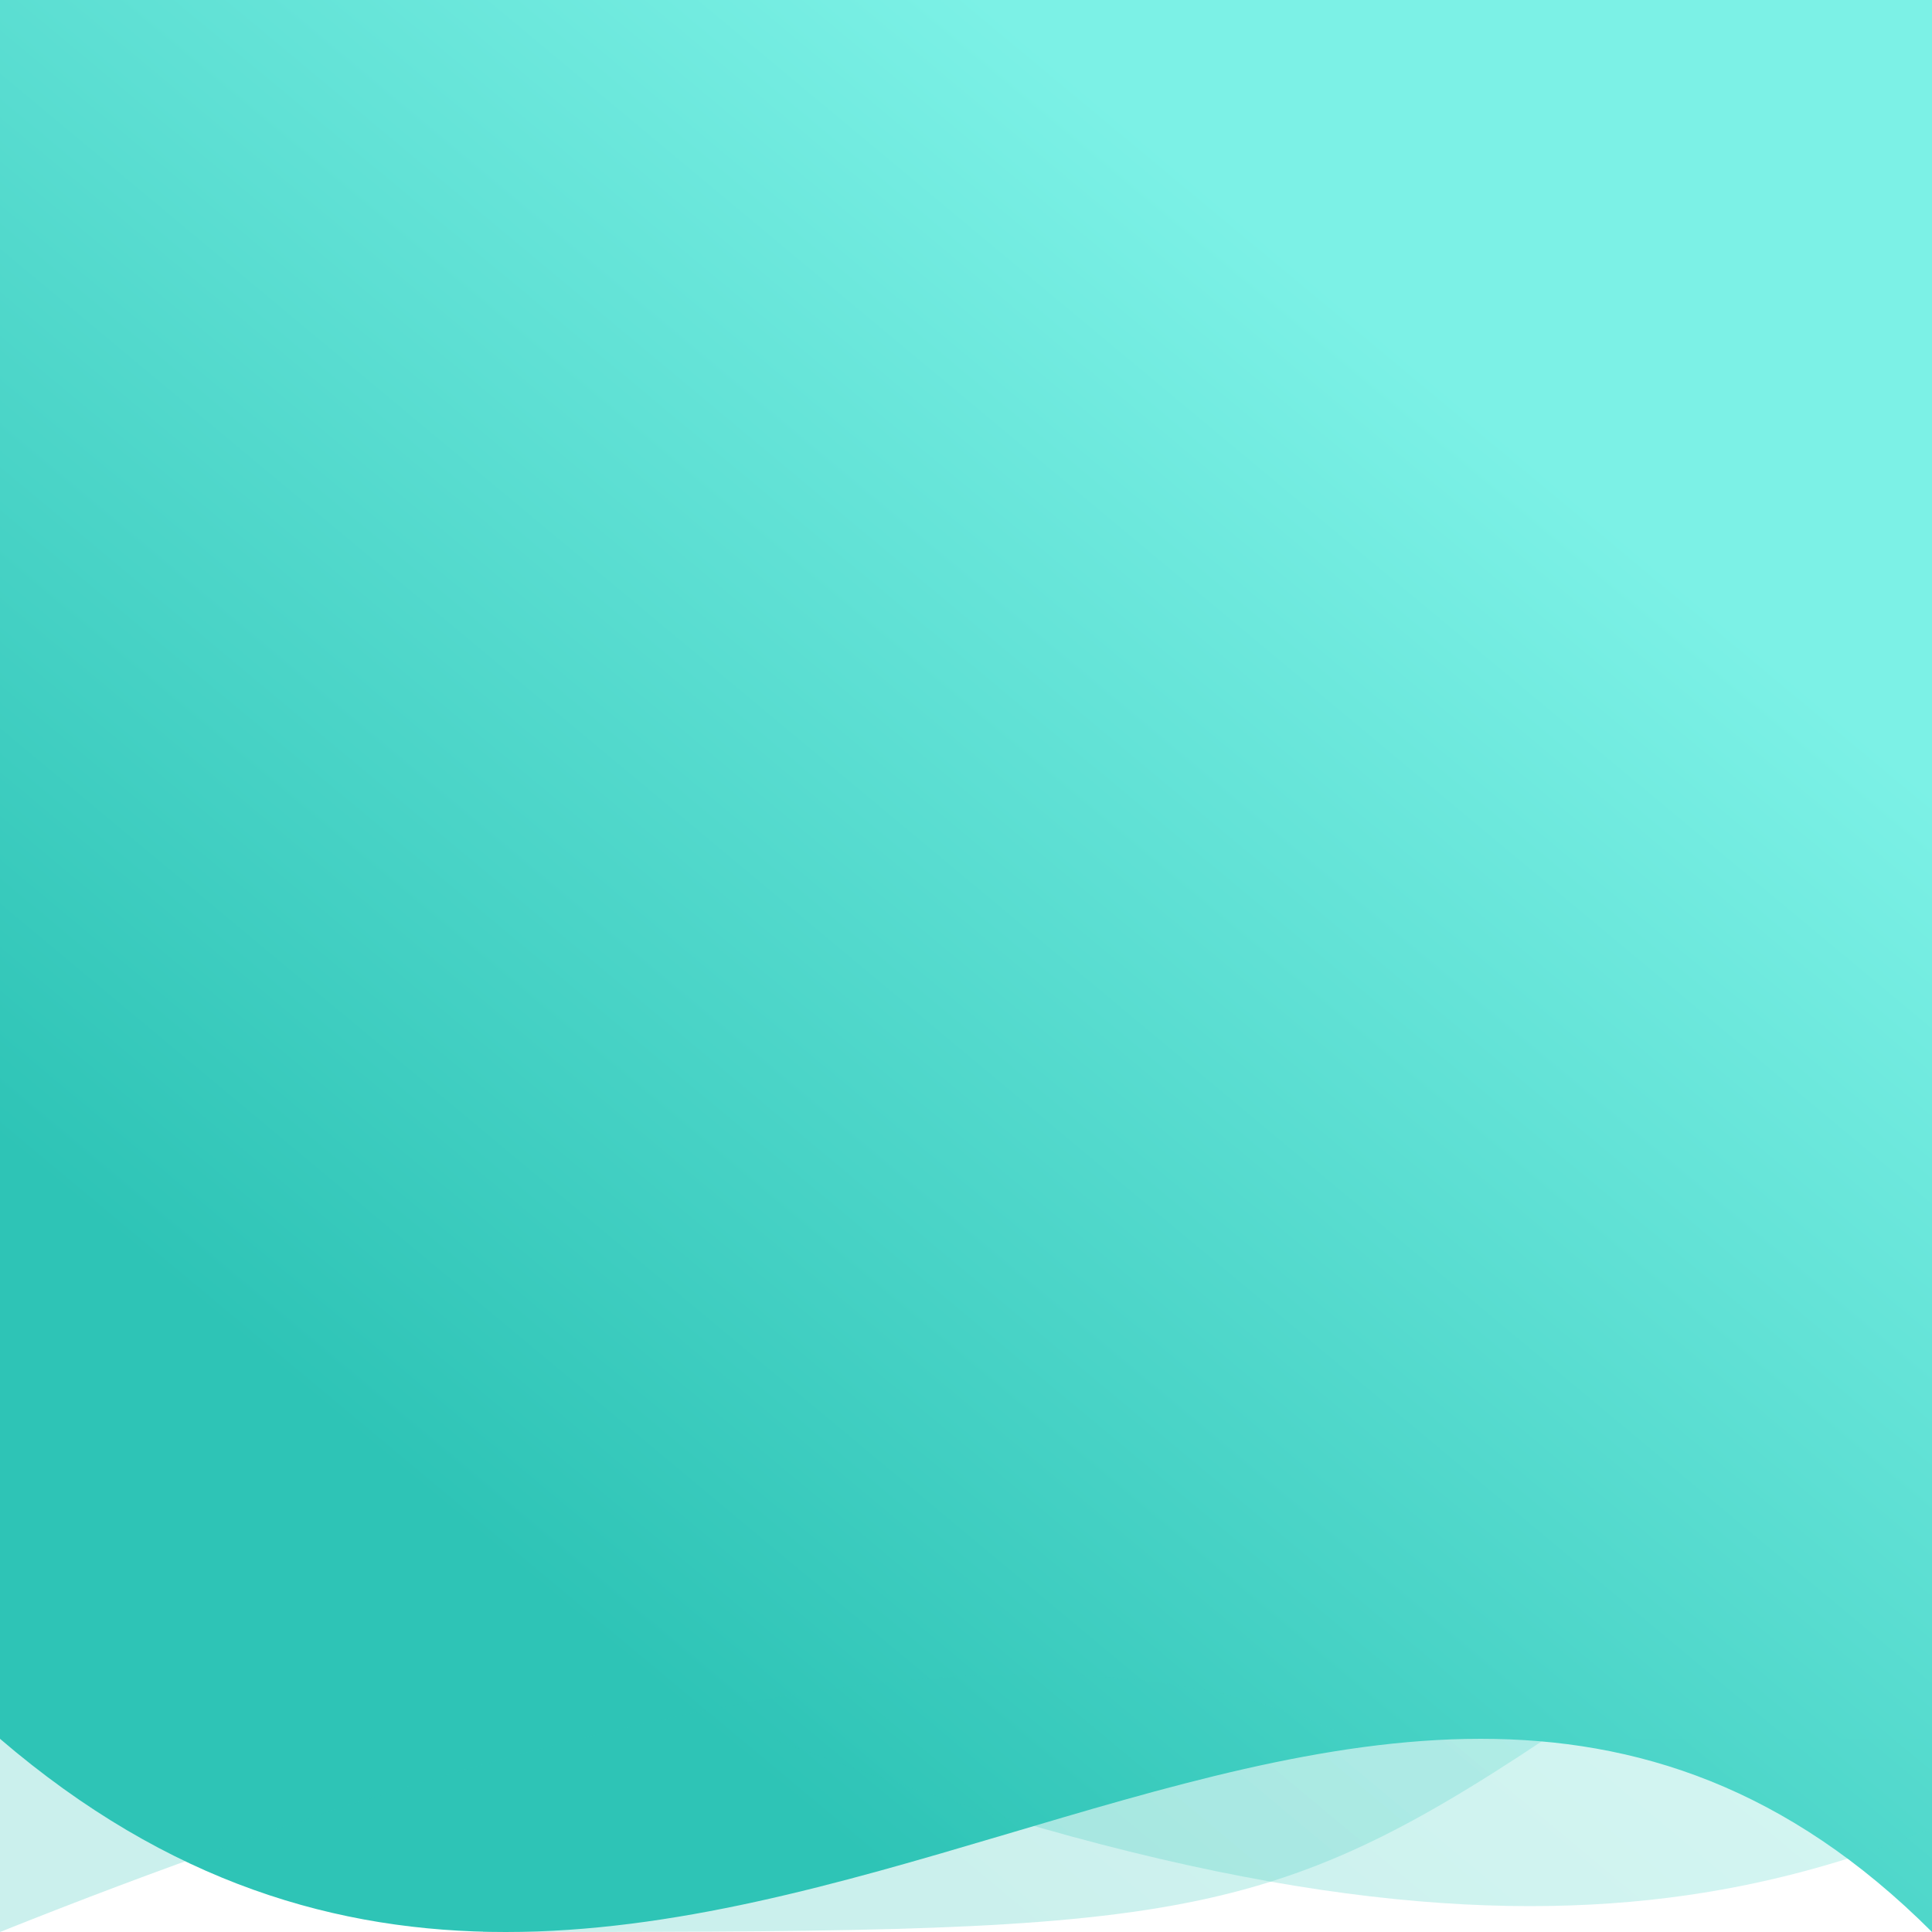 <svg xmlns="http://www.w3.org/2000/svg" width="100%" height="100%" viewBox="0 0 1000 1000" preserveAspectRatio="none">
    <linearGradient id="login-flow-block" gradientUnits="userSpaceOnUse" x1="25%" y1="80%" x2="75%" y2="20%">
        <stop offset="0%" stop-color="#2EC4B6" />
        <stop offset="100%" stop-color="#7CF1E6" />
    </linearGradient>
    <path fill="url(#login-flow-block)"
        d="M 0, 0
        L 0, 900
        C 350, 1200, 700, 700, 1000, 1000
        L 1000, 0
        Z"
    />
    <path fill="url(#login-flow-block)" fill-opacity=".25"
        d="M 0, 1000
        Q 500, 800, 700, 900
        L 0, 900"
    />
    <path fill="url(#login-flow-block)" fill-opacity=".25"
        d="M 250, 1000
        C 600, 1000, 650, 1000, 800, 900
        L 250, 900"
    />
    <path fill="url(#login-flow-block)" fill-opacity=".25"
        d="M 400, 900
        C 800, 1050, 950, 975, 1100, 900
        L 250, 900"
    />
</svg>